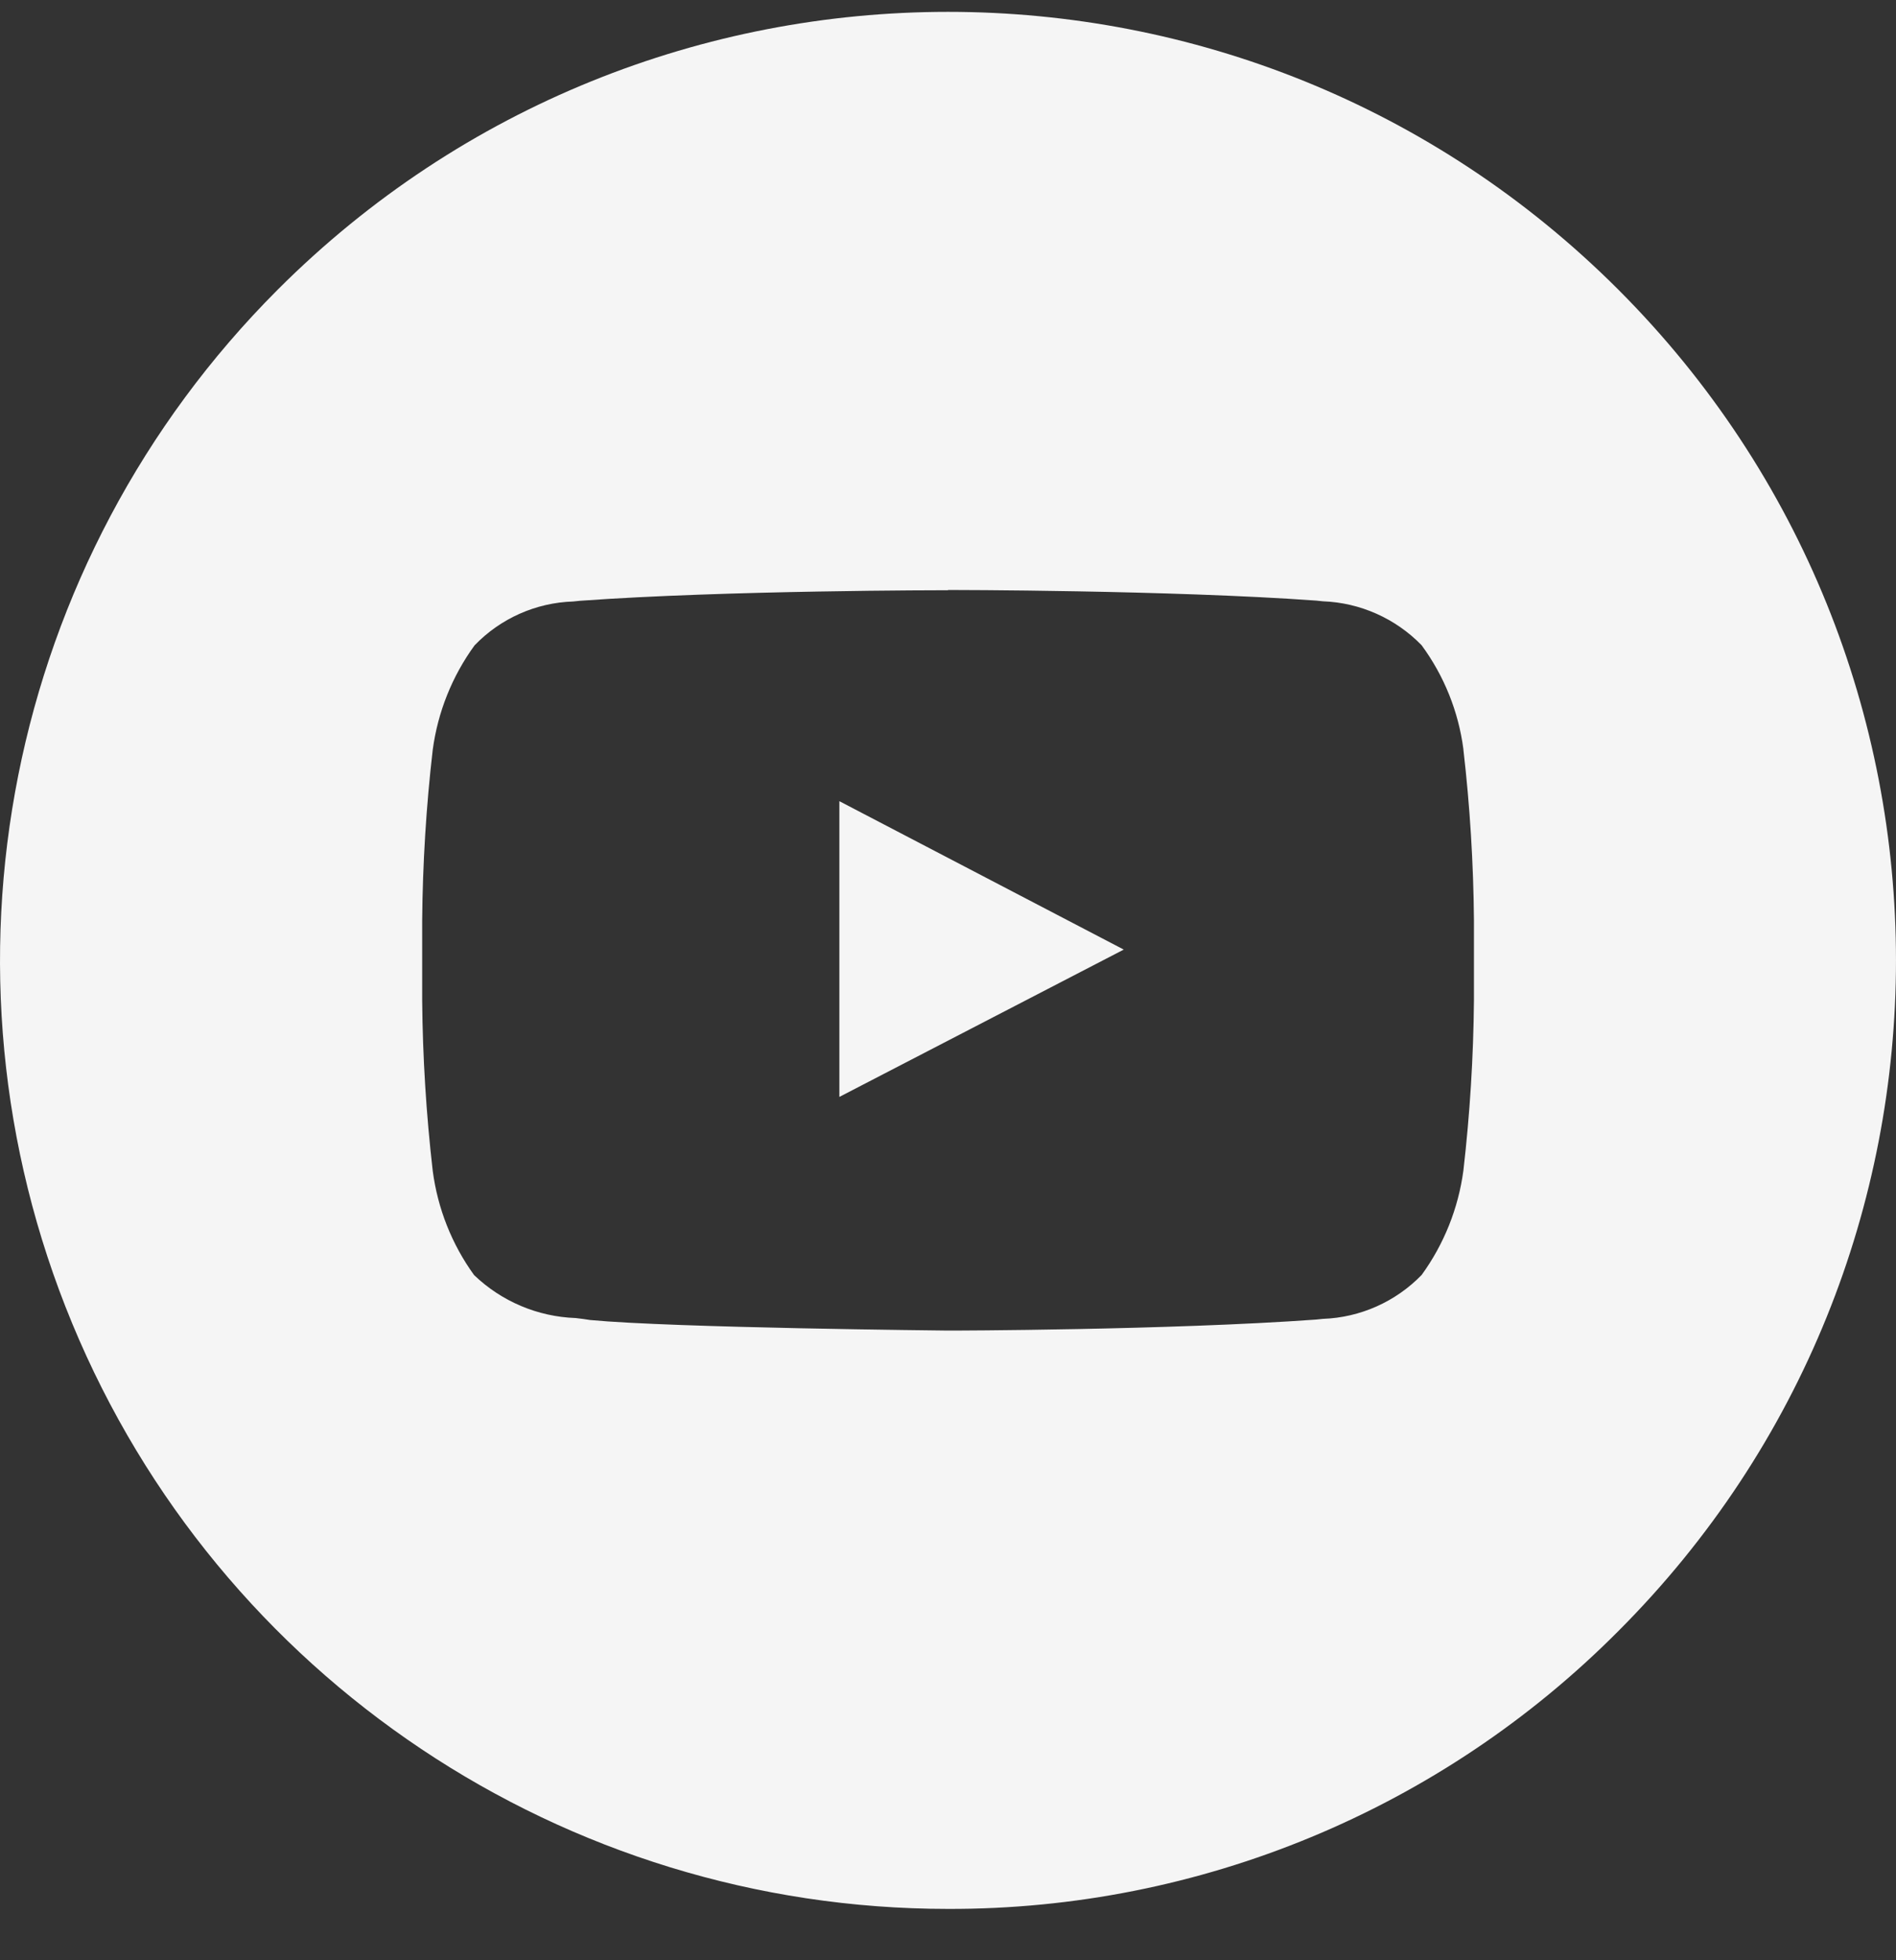<svg width="30" height="31" viewBox="0 0 30 31" fill="none" xmlns="http://www.w3.org/2000/svg">
<rect x="0" y="0" width="30" height="31" fill="#333333" stroke="none"/>
<path fill-rule="evenodd" clip-rule="evenodd" d="M15.001 30.188C8.933 30.188 3.464 26.533 1.142 20.928C-1.179 15.323 0.104 8.871 4.394 4.581C10.252 -1.277 19.749 -1.277 25.607 4.581C31.464 10.439 31.464 19.936 25.607 25.794C22.8 28.617 18.981 30.199 15.001 30.188ZM15.001 9.334C14.966 9.334 11.48 9.334 9.177 9.501L9.07 9.512C8.479 9.531 7.919 9.78 7.509 10.206C7.154 10.693 6.927 11.261 6.847 11.858C6.743 12.754 6.688 13.656 6.68 14.558V15.821C6.688 16.722 6.744 17.621 6.847 18.516C6.925 19.111 7.149 19.678 7.501 20.164C7.935 20.581 8.508 20.823 9.109 20.844C9.197 20.854 9.272 20.864 9.336 20.875C10.648 21 14.954 21.041 14.997 21.042C15.04 21.043 18.516 21.035 20.825 20.868L20.932 20.857C21.522 20.836 22.082 20.587 22.494 20.163C22.848 19.676 23.075 19.108 23.155 18.511C23.258 17.616 23.314 16.717 23.322 15.816V14.555C23.314 13.653 23.259 12.751 23.155 11.855V11.848C23.077 11.252 22.849 10.686 22.493 10.203C22.081 9.78 21.522 9.531 20.932 9.509L20.826 9.498C18.526 9.332 15.037 9.33 15.002 9.33L15.001 9.334ZM13.281 17.347V12.67L17.781 15.017L13.281 17.347Z" fill="#F5F5F5"/>
</svg>
